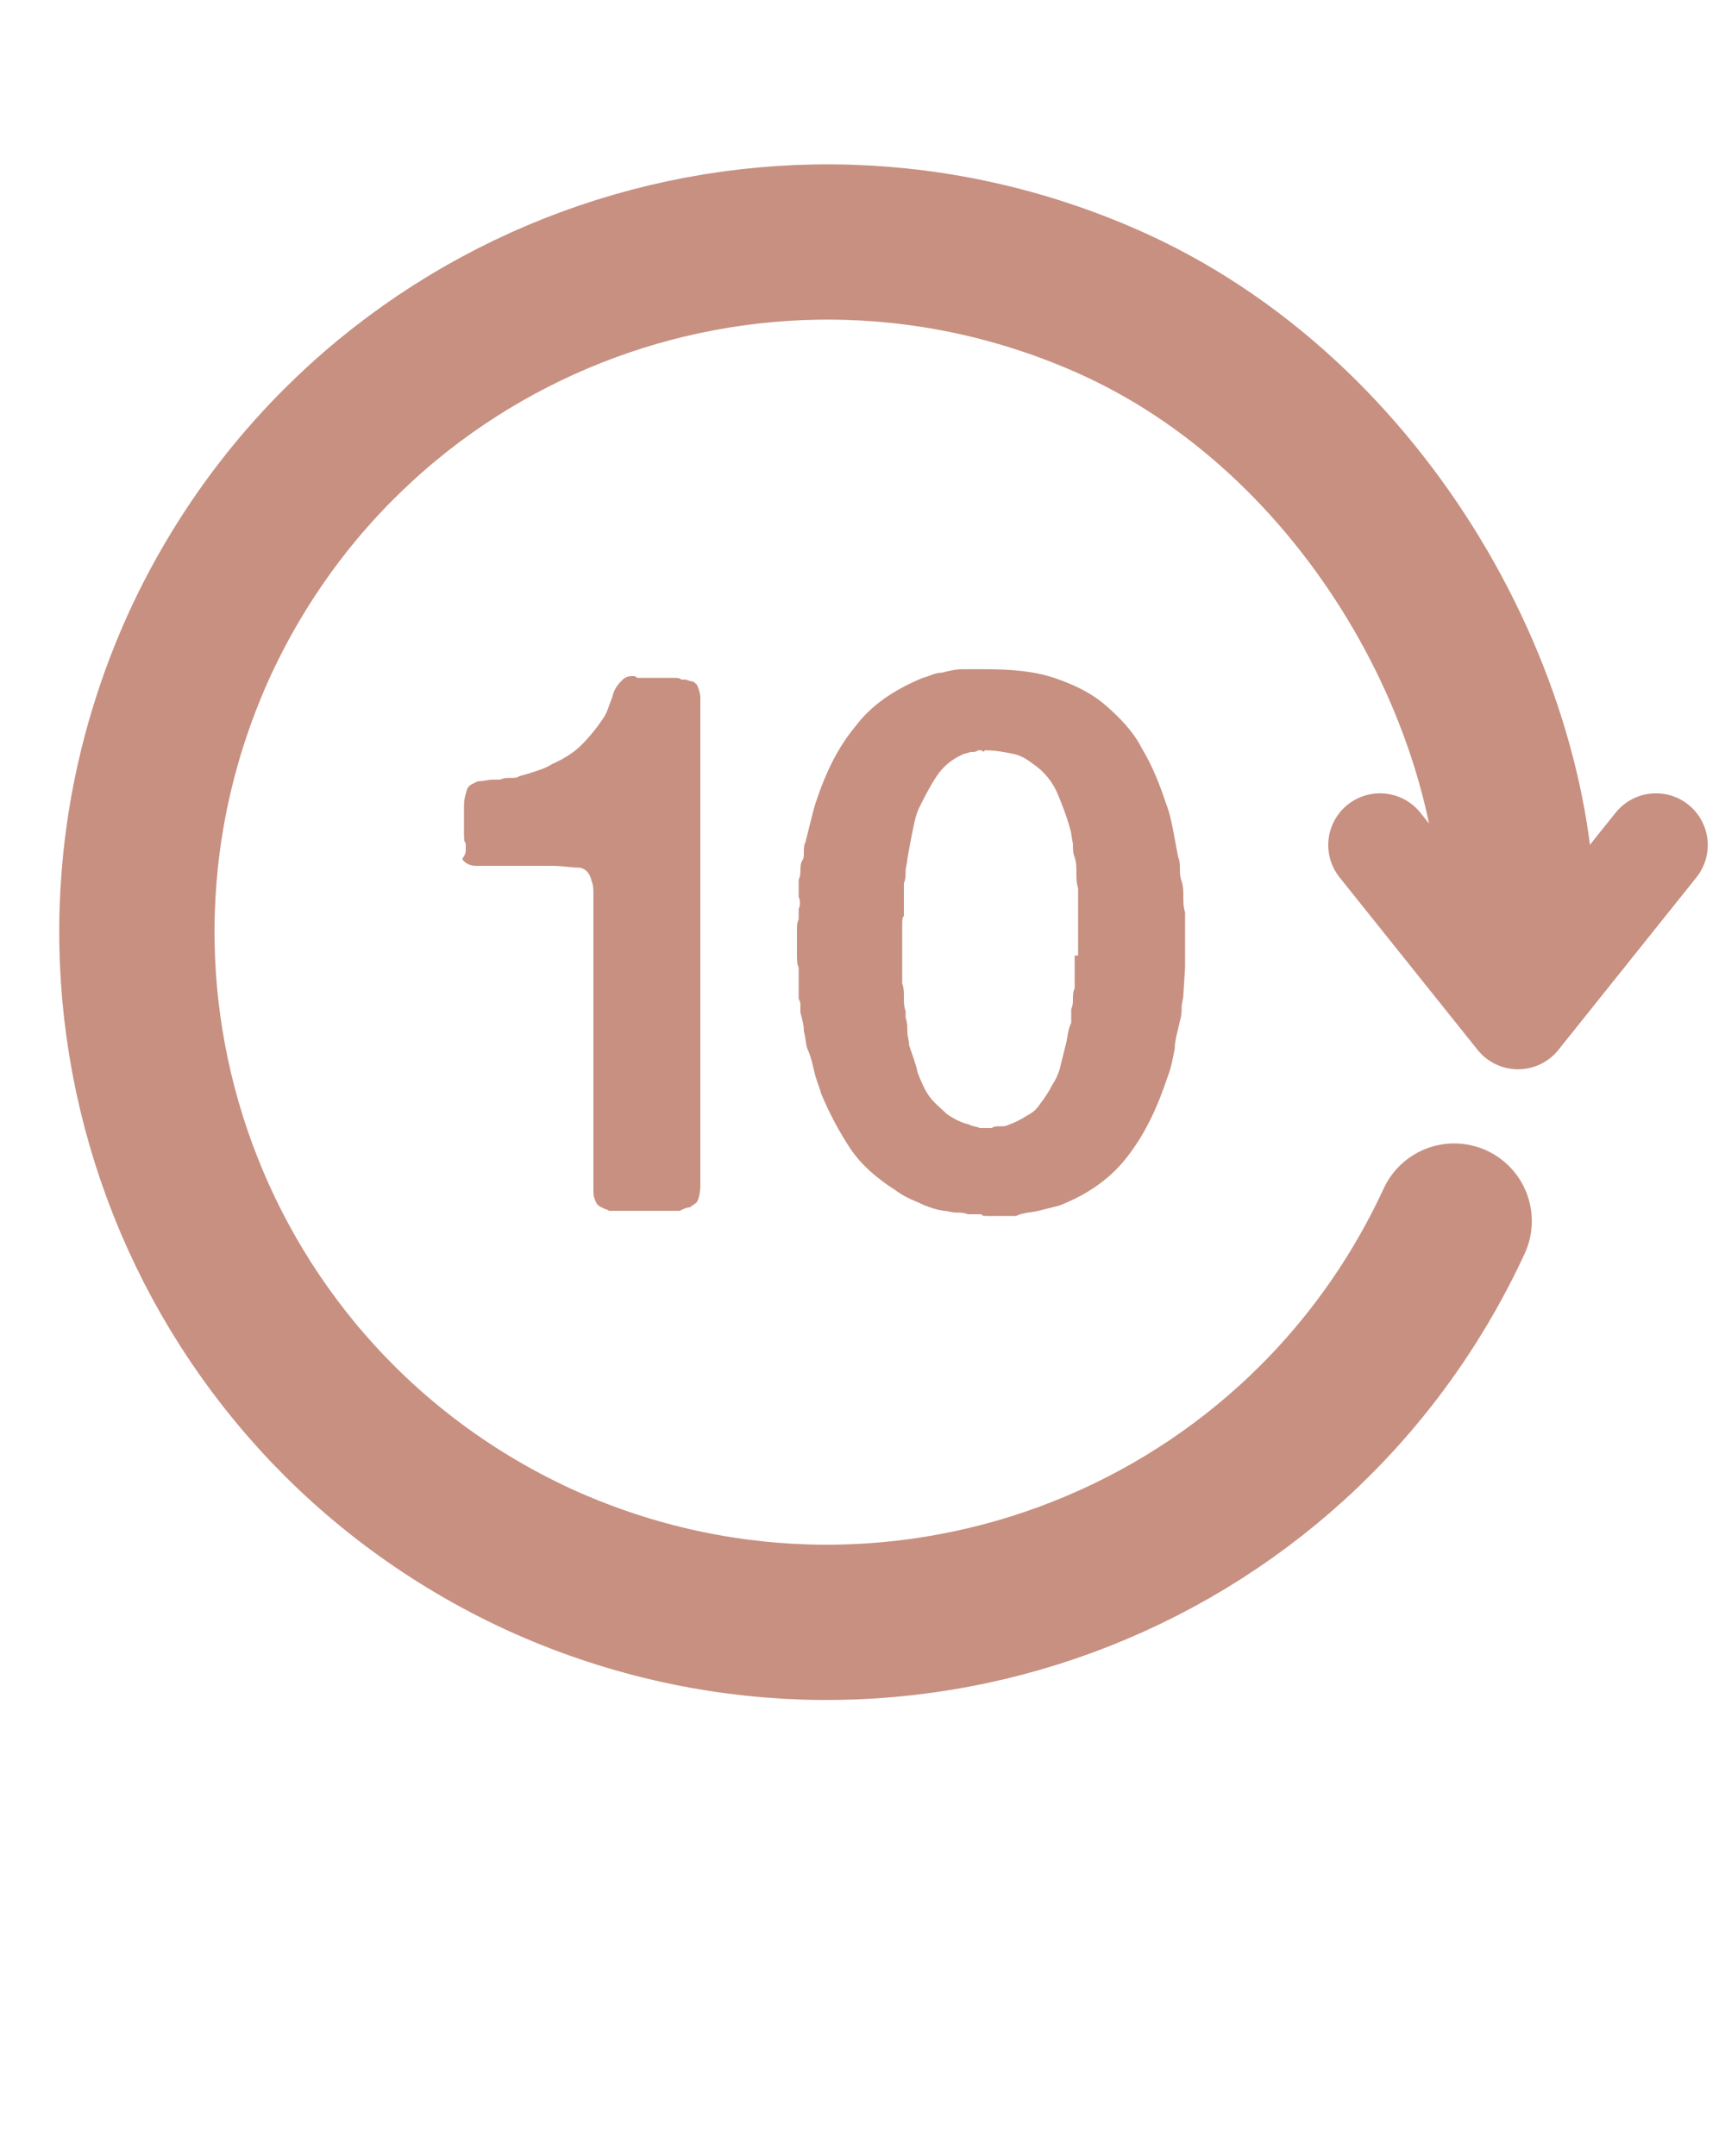 <?xml version="1.0" encoding="utf-8"?>
<!-- Generator: Adobe Illustrator 22.1.0, SVG Export Plug-In . SVG Version: 6.00 Build 0)  -->
<svg version="1.1"
	 id="Layer_1" xmlns:cc="http://creativecommons.org/ns#" xmlns:dc="http://purl.org/dc/elements/1.1/" xmlns:inkscape="http://www.inkscape.org/namespaces/inkscape" xmlns:rdf="http://www.w3.org/1999/02/22-rdf-syntax-ns#" xmlns:sodipodi="http://sodipodi.sourceforge.net/DTD/sodipodi-0.dtd" xmlns:svg="http://www.w3.org/2000/svg"
	 xmlns="http://www.w3.org/2000/svg" xmlns:xlink="http://www.w3.org/1999/xlink" x="0px" y="0px" viewBox="0 0 100 125"
	 style="enable-background:new 0 0 100 125;" xml:space="preserve">
<style type="text/css">
	.st0{fill:none;stroke:#C79081;stroke-width:9.002;stroke-linecap:round;}
	.st1{fill:none;stroke:#C79081;stroke-width:6;stroke-linecap:round;stroke-linejoin:round;}
	.st2{fill:#C79081;}
</style>
<g transform="translate(-271,-2736.005)">
	<path class="st0" d="M355.3,2806.8c-9.3,20.1-33,28.8-53.1,19.6c-20.1-9.3-28.8-33-19.6-53.1c9.3-20.1,33-28.8,53.1-19.6
		c15.2,7,24.2,24.5,23.2,38"/>
	<path class="st1" d="M351,2785l8,10l8-10"/>
</g>
<path class="st2" d="M37,39.3h1.7c0.1,0,0.3,0,0.4,0c0.1,0,0.3,0,0.4,0.1h0.2c0.1,0,0.3,0.1,0.4,0.1s0.2,0.1,0.3,0.2
	c0.1,0.2,0.2,0.5,0.2,0.8c0,0.3,0,0.7,0,1.1v4.1v16.1v5.6c0,0.4,0,0.8,0,1.3c0,0.5-0.1,0.8-0.2,1c-0.1,0.1-0.3,0.2-0.4,0.3
	c-0.2,0-0.4,0.1-0.6,0.2h-1.1h-1.8c-0.1,0-0.3,0-0.5,0s-0.3,0-0.5,0h-0.2c-0.1-0.1-0.3-0.1-0.4-0.2c-0.1,0-0.2-0.1-0.3-0.2
	c-0.1-0.2-0.2-0.4-0.2-0.7s0-0.6,0-0.9v-3.3v-9.4v-2.8c0-0.2,0-0.5,0-0.8c0-0.3,0-0.6-0.1-0.8c-0.1-0.5-0.4-0.8-0.8-0.8
	c-0.4,0-0.9-0.1-1.5-0.1h-3.2c-0.4,0-0.8,0-1.2,0s-0.7-0.2-0.8-0.4C27,49.5,27,49.4,27,49.3c0-0.1,0-0.2,0-0.4
	c-0.1-0.1-0.1-0.3-0.1-0.5c0-0.2,0-0.3,0-0.5c0-0.4,0-0.8,0-1.2c0-0.4,0.1-0.7,0.2-1c0.1-0.2,0.4-0.3,0.6-0.4c0.3,0,0.6-0.1,0.9-0.1
	H29c0.2-0.1,0.4-0.1,0.6-0.1c0.2,0,0.4,0,0.5-0.1c0.4-0.1,0.7-0.2,1-0.3c0.3-0.1,0.6-0.2,0.9-0.4c0.7-0.3,1.3-0.7,1.7-1.1
	c0.5-0.5,0.9-1,1.3-1.6c0.2-0.3,0.3-0.7,0.5-1.2c0.1-0.5,0.4-0.8,0.6-1c0.1-0.1,0.3-0.2,0.5-0.2c0.1,0,0.1,0,0.2,0
	C36.9,39.3,37,39.3,37,39.3z"/>
<path class="st2" d="M68.7,53.4c0,0.2,0,0.4,0,0.6c0,0.2,0,0.4,0,0.6c0,0.1,0,0.3,0,0.4c0,0.1,0,0.3,0,0.4v0.7l-0.1,1.6
	c0,0.2-0.1,0.5-0.1,0.7c0,0.2,0,0.5-0.1,0.8c-0.1,0.5-0.3,1.1-0.3,1.6c-0.1,0.5-0.2,1.1-0.4,1.6c-0.6,1.8-1.3,3.3-2.3,4.6
	c-0.9,1.2-2.2,2.2-4,2.9c-0.4,0.1-0.8,0.2-1.2,0.3c-0.4,0.1-0.9,0.1-1.3,0.3c-0.2,0-0.4,0-0.6,0c-0.2,0-0.4,0-0.6,0
	c-0.1,0-0.2,0-0.4,0c-0.2,0-0.4,0-0.4-0.1h-0.4c-0.1,0-0.1,0-0.2,0s-0.2,0-0.2,0c-0.2-0.1-0.5-0.1-0.7-0.1c-0.2,0-0.5-0.1-0.7-0.1
	c-0.6-0.1-1.1-0.3-1.5-0.5c-0.5-0.2-0.9-0.4-1.3-0.7c-1.1-0.7-2-1.5-2.6-2.4c-0.6-0.9-1.2-2-1.7-3.2c-0.1-0.4-0.3-0.8-0.4-1.3
	c-0.1-0.4-0.2-0.9-0.4-1.3c-0.1-0.3-0.1-0.7-0.2-1c0-0.4-0.1-0.7-0.2-1.1c0-0.1,0-0.3,0-0.4c0-0.1,0-0.2-0.1-0.4c0-0.2,0-0.4,0-0.5
	c0-0.2,0-0.4,0-0.5c0-0.1,0-0.3,0-0.4c0-0.1,0-0.2,0-0.4c-0.1-0.2-0.1-0.5-0.1-0.8c0-0.3,0-0.6,0-0.8c0-0.2,0-0.4,0-0.6
	c0-0.2,0-0.4,0.1-0.6v-0.6c0.1-0.2,0.1-0.5,0-0.7c0-0.2,0-0.4,0-0.7V51c0.1-0.2,0.1-0.4,0.1-0.5c0-0.2,0-0.4,0.1-0.6
	c0.1-0.1,0.1-0.3,0.1-0.5c0-0.2,0-0.4,0.1-0.6c0.1-0.4,0.2-0.8,0.3-1.2c0.1-0.4,0.2-0.8,0.3-1.1c0.6-1.8,1.3-3.2,2.3-4.4
	c0.9-1.2,2.2-2.1,3.9-2.8c0.4-0.1,0.7-0.3,1.1-0.3c0.4-0.1,0.8-0.2,1.2-0.2c0.1,0,0.3,0,0.4,0c0.1,0,0.3,0,0.4,0c0.1,0,0.1,0,0.2,0
	c0.1,0,0.2,0,0.2,0c1.6,0,2.9,0.1,4.1,0.5c1.2,0.4,2.2,0.9,3,1.6c0.8,0.7,1.6,1.5,2.1,2.5c0.6,1,1,2,1.4,3.2c0.2,0.5,0.3,1,0.4,1.5
	c0.1,0.5,0.2,1.1,0.3,1.6c0.1,0.2,0.1,0.5,0.1,0.7c0,0.2,0,0.4,0.1,0.7c0.1,0.3,0.1,0.6,0.1,0.9c0,0.3,0,0.6,0.1,0.9V53.4z
	 M62.5,55.4c0-0.1,0-0.3,0-0.5c0-0.2,0-0.3,0-0.5s0-0.3,0-0.5c0-0.2,0-0.3,0-0.5v-0.4c0-0.2,0-0.4,0-0.6c0-0.2,0-0.4,0-0.5v-0.4
	c-0.1-0.3-0.1-0.6-0.1-0.9c0-0.3,0-0.6-0.1-0.9c-0.1-0.2-0.1-0.5-0.1-0.7s-0.1-0.5-0.1-0.7c-0.2-0.8-0.5-1.6-0.8-2.3
	c-0.3-0.7-0.8-1.3-1.4-1.7c-0.4-0.3-0.7-0.5-1.2-0.6s-1-0.2-1.6-0.2c-0.1,0.1-0.1,0.1-0.2,0c-0.1,0-0.2,0-0.2,0
	c-0.1,0.1-0.3,0.1-0.4,0.1c-0.1,0-0.3,0.1-0.4,0.1c-0.7,0.3-1.2,0.7-1.6,1.3c-0.4,0.6-0.7,1.2-1,1.8c-0.2,0.4-0.3,0.9-0.4,1.4
	c-0.1,0.5-0.2,1-0.3,1.6c0,0.2-0.1,0.5-0.1,0.7c0,0.2,0,0.5-0.1,0.7c0,0.2,0,0.5,0,0.7c0,0.3,0,0.5,0,0.7v0.5
	c-0.1,0.1-0.1,0.3-0.1,0.5c0,0.2,0,0.3,0,0.5s0,0.3,0,0.4c0,0.1,0,0.3,0,0.4c0,0.1,0,0.3,0,0.5c0,0.2,0,0.4,0,0.5V57
	c0.1,0.3,0.1,0.5,0.1,0.8c0,0.3,0,0.6,0.1,0.8V59c0.1,0.3,0.1,0.5,0.1,0.8c0,0.3,0.1,0.5,0.1,0.8c0.2,0.6,0.4,1.1,0.5,1.6
	c0.2,0.5,0.4,1,0.7,1.4c0.3,0.4,0.7,0.7,1,1c0.3,0.2,0.8,0.5,1.3,0.6c0.1,0.1,0.4,0.1,0.6,0.2c0.3,0,0.5,0,0.7,0
	c0.1-0.1,0.3-0.1,0.5-0.1s0.3,0,0.5-0.1c0.3-0.1,0.7-0.3,1-0.5c0.4-0.2,0.6-0.4,0.8-0.7c0.3-0.4,0.5-0.7,0.7-1.1
	c0.2-0.3,0.4-0.7,0.5-1.2c0.1-0.4,0.2-0.8,0.3-1.2c0.1-0.4,0.1-0.8,0.3-1.2c0-0.1,0-0.3,0-0.4c0-0.1,0-0.3,0-0.4
	c0.1-0.2,0.1-0.4,0.1-0.6c0-0.2,0-0.4,0.1-0.6c0-0.2,0-0.5,0-0.7c0-0.3,0-0.5,0-0.7V55.4z"/>
</svg>
